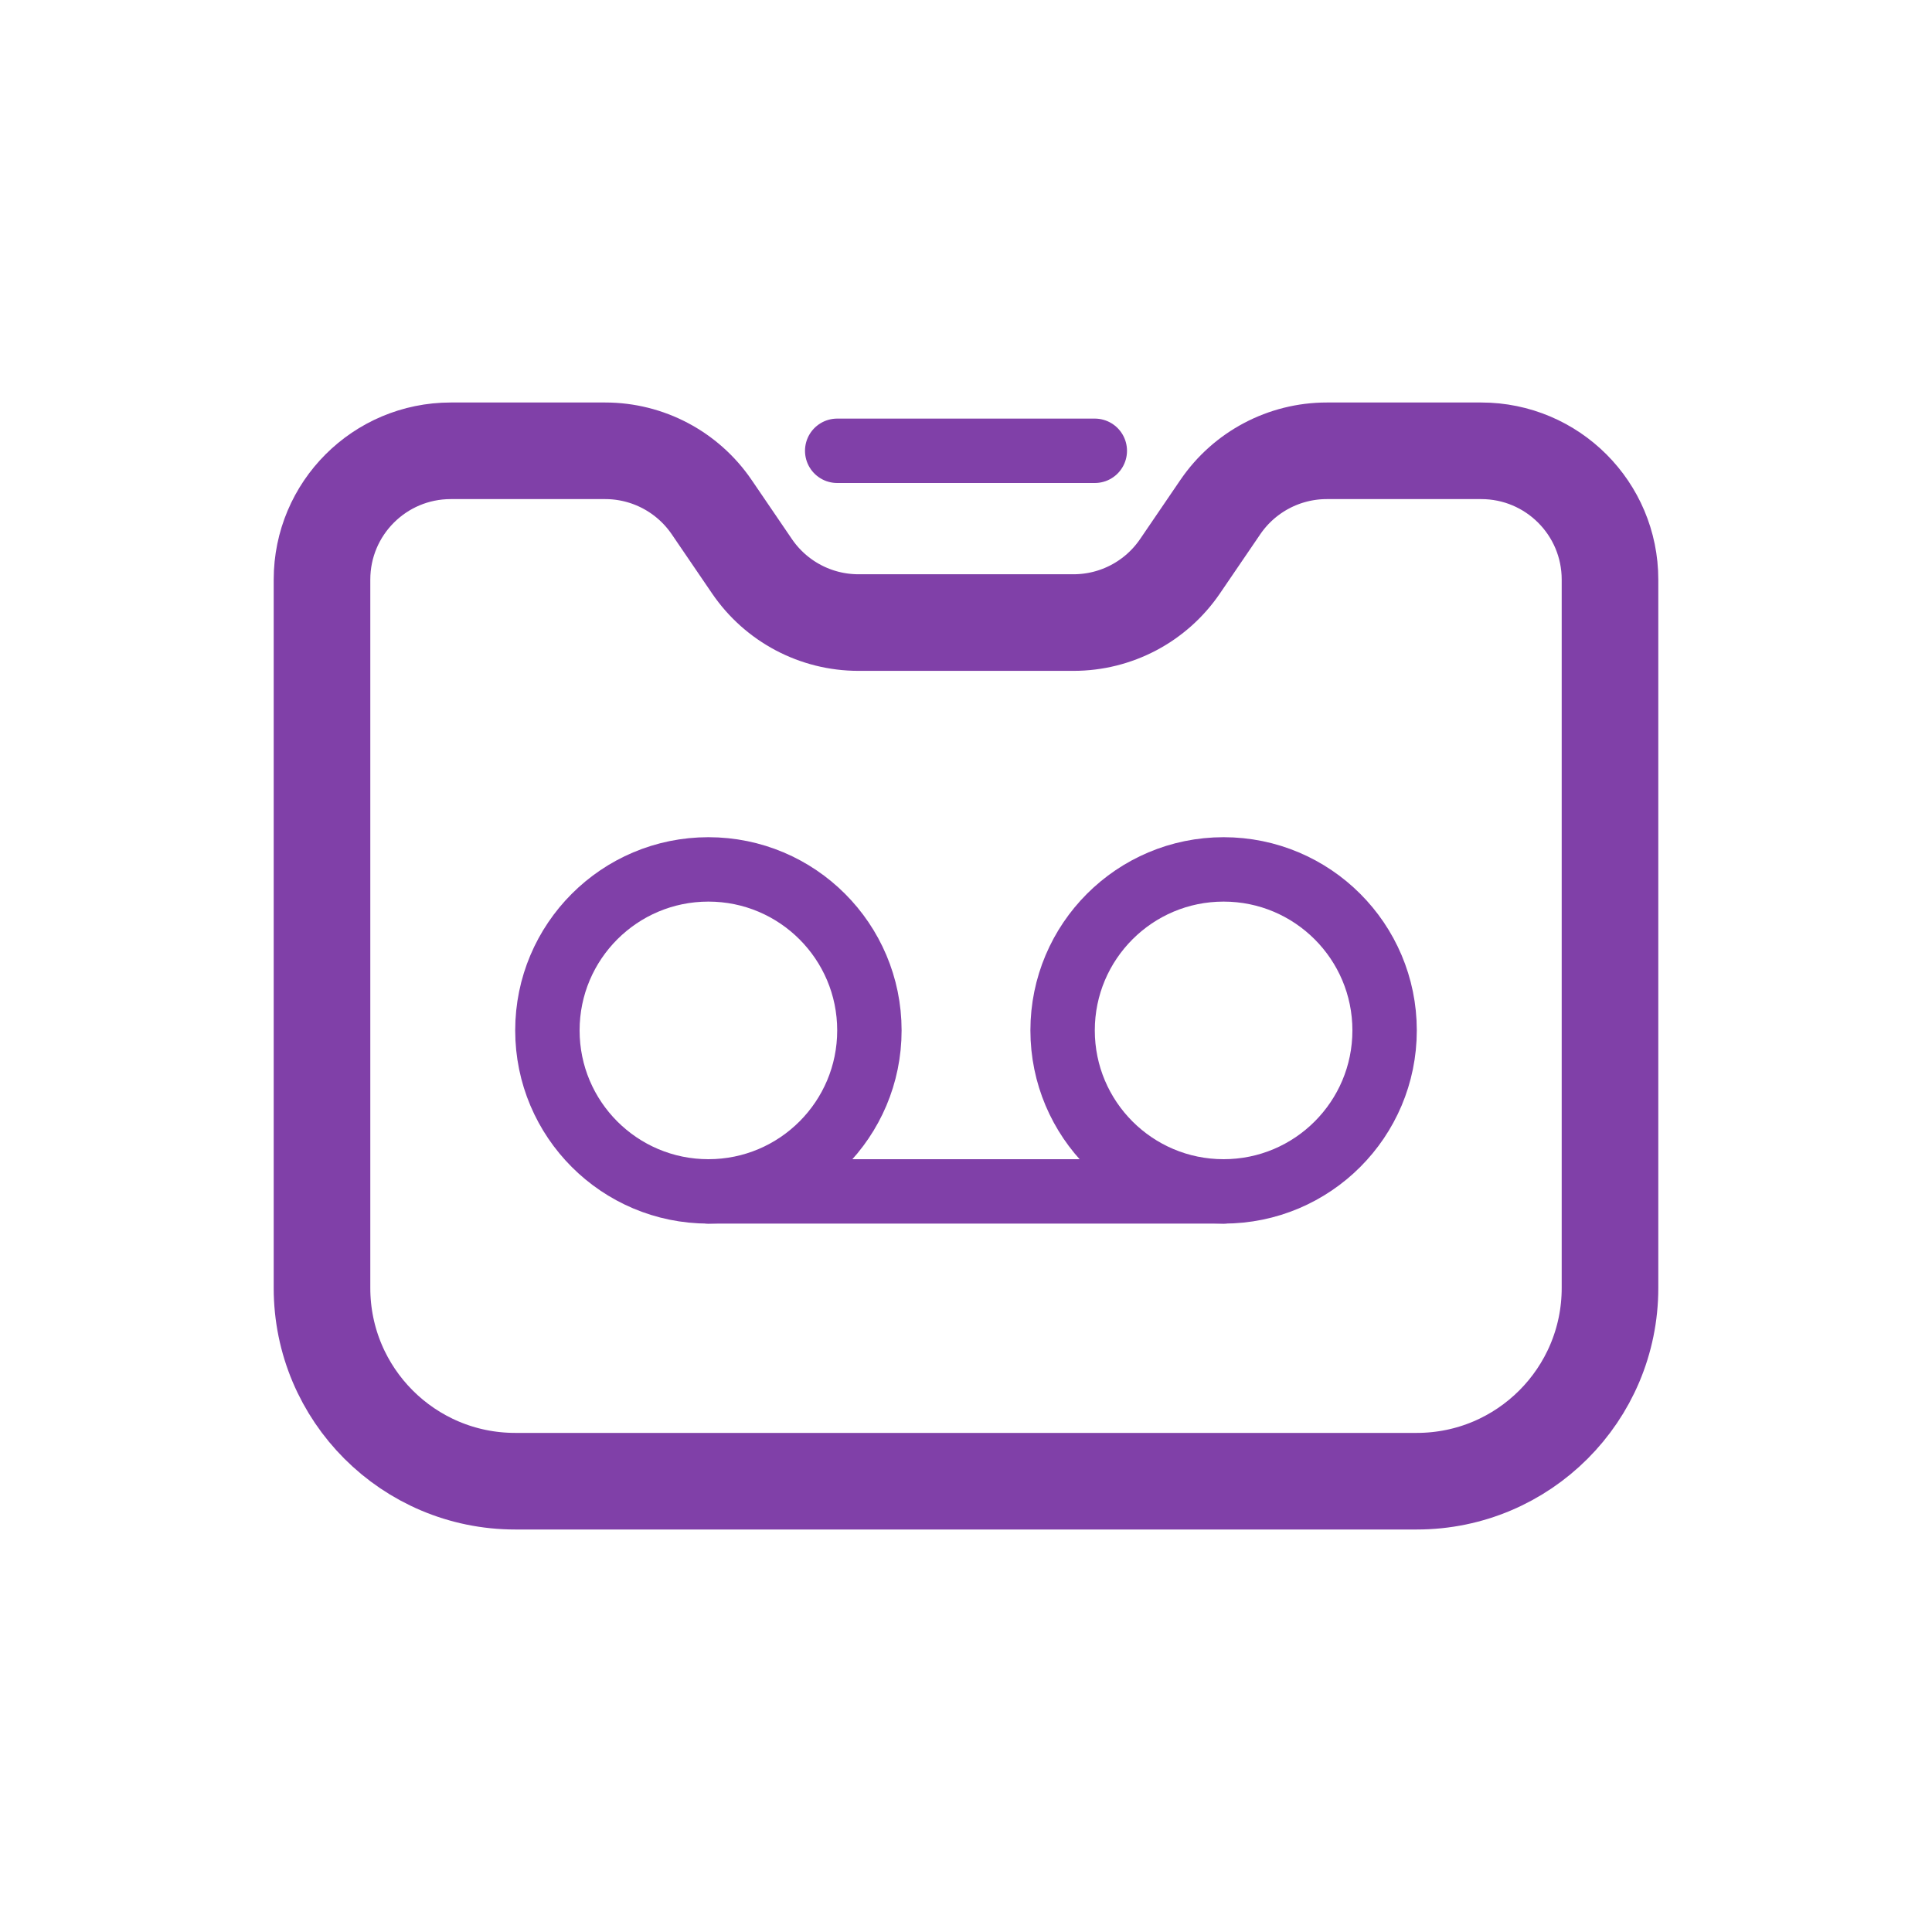 <svg width="30" height="30" viewBox="0 0 30 30" fill="none" xmlns="http://www.w3.org/2000/svg">
<circle cx="11" cy="16" r="2.5" stroke="#8040A8"/>
<circle cx="19" cy="16" r="2.5" stroke="#8040A8"/>
<path d="M11 18.5H19" stroke="#8040A8" stroke-linecap="round" stroke-linejoin="round"/>
<path d="M13 7H17" stroke="#8040A8" stroke-linecap="round" stroke-linejoin="round"/>
<path d="M5 20V9C5 7.895 5.895 7 7 7H9.398C10.059 7 10.677 7.327 11.05 7.873L11.677 8.793C12.05 9.34 12.668 9.667 13.33 9.667H16.67C17.332 9.667 17.95 9.34 18.323 8.793L18.95 7.873C19.323 7.327 19.941 7 20.602 7H23C24.105 7 25 7.895 25 9V20C25 21.657 23.657 23 22 23H8C6.343 23 5 21.657 5 20Z" stroke="#8040A8" stroke-width="1.5"/>
</svg>
